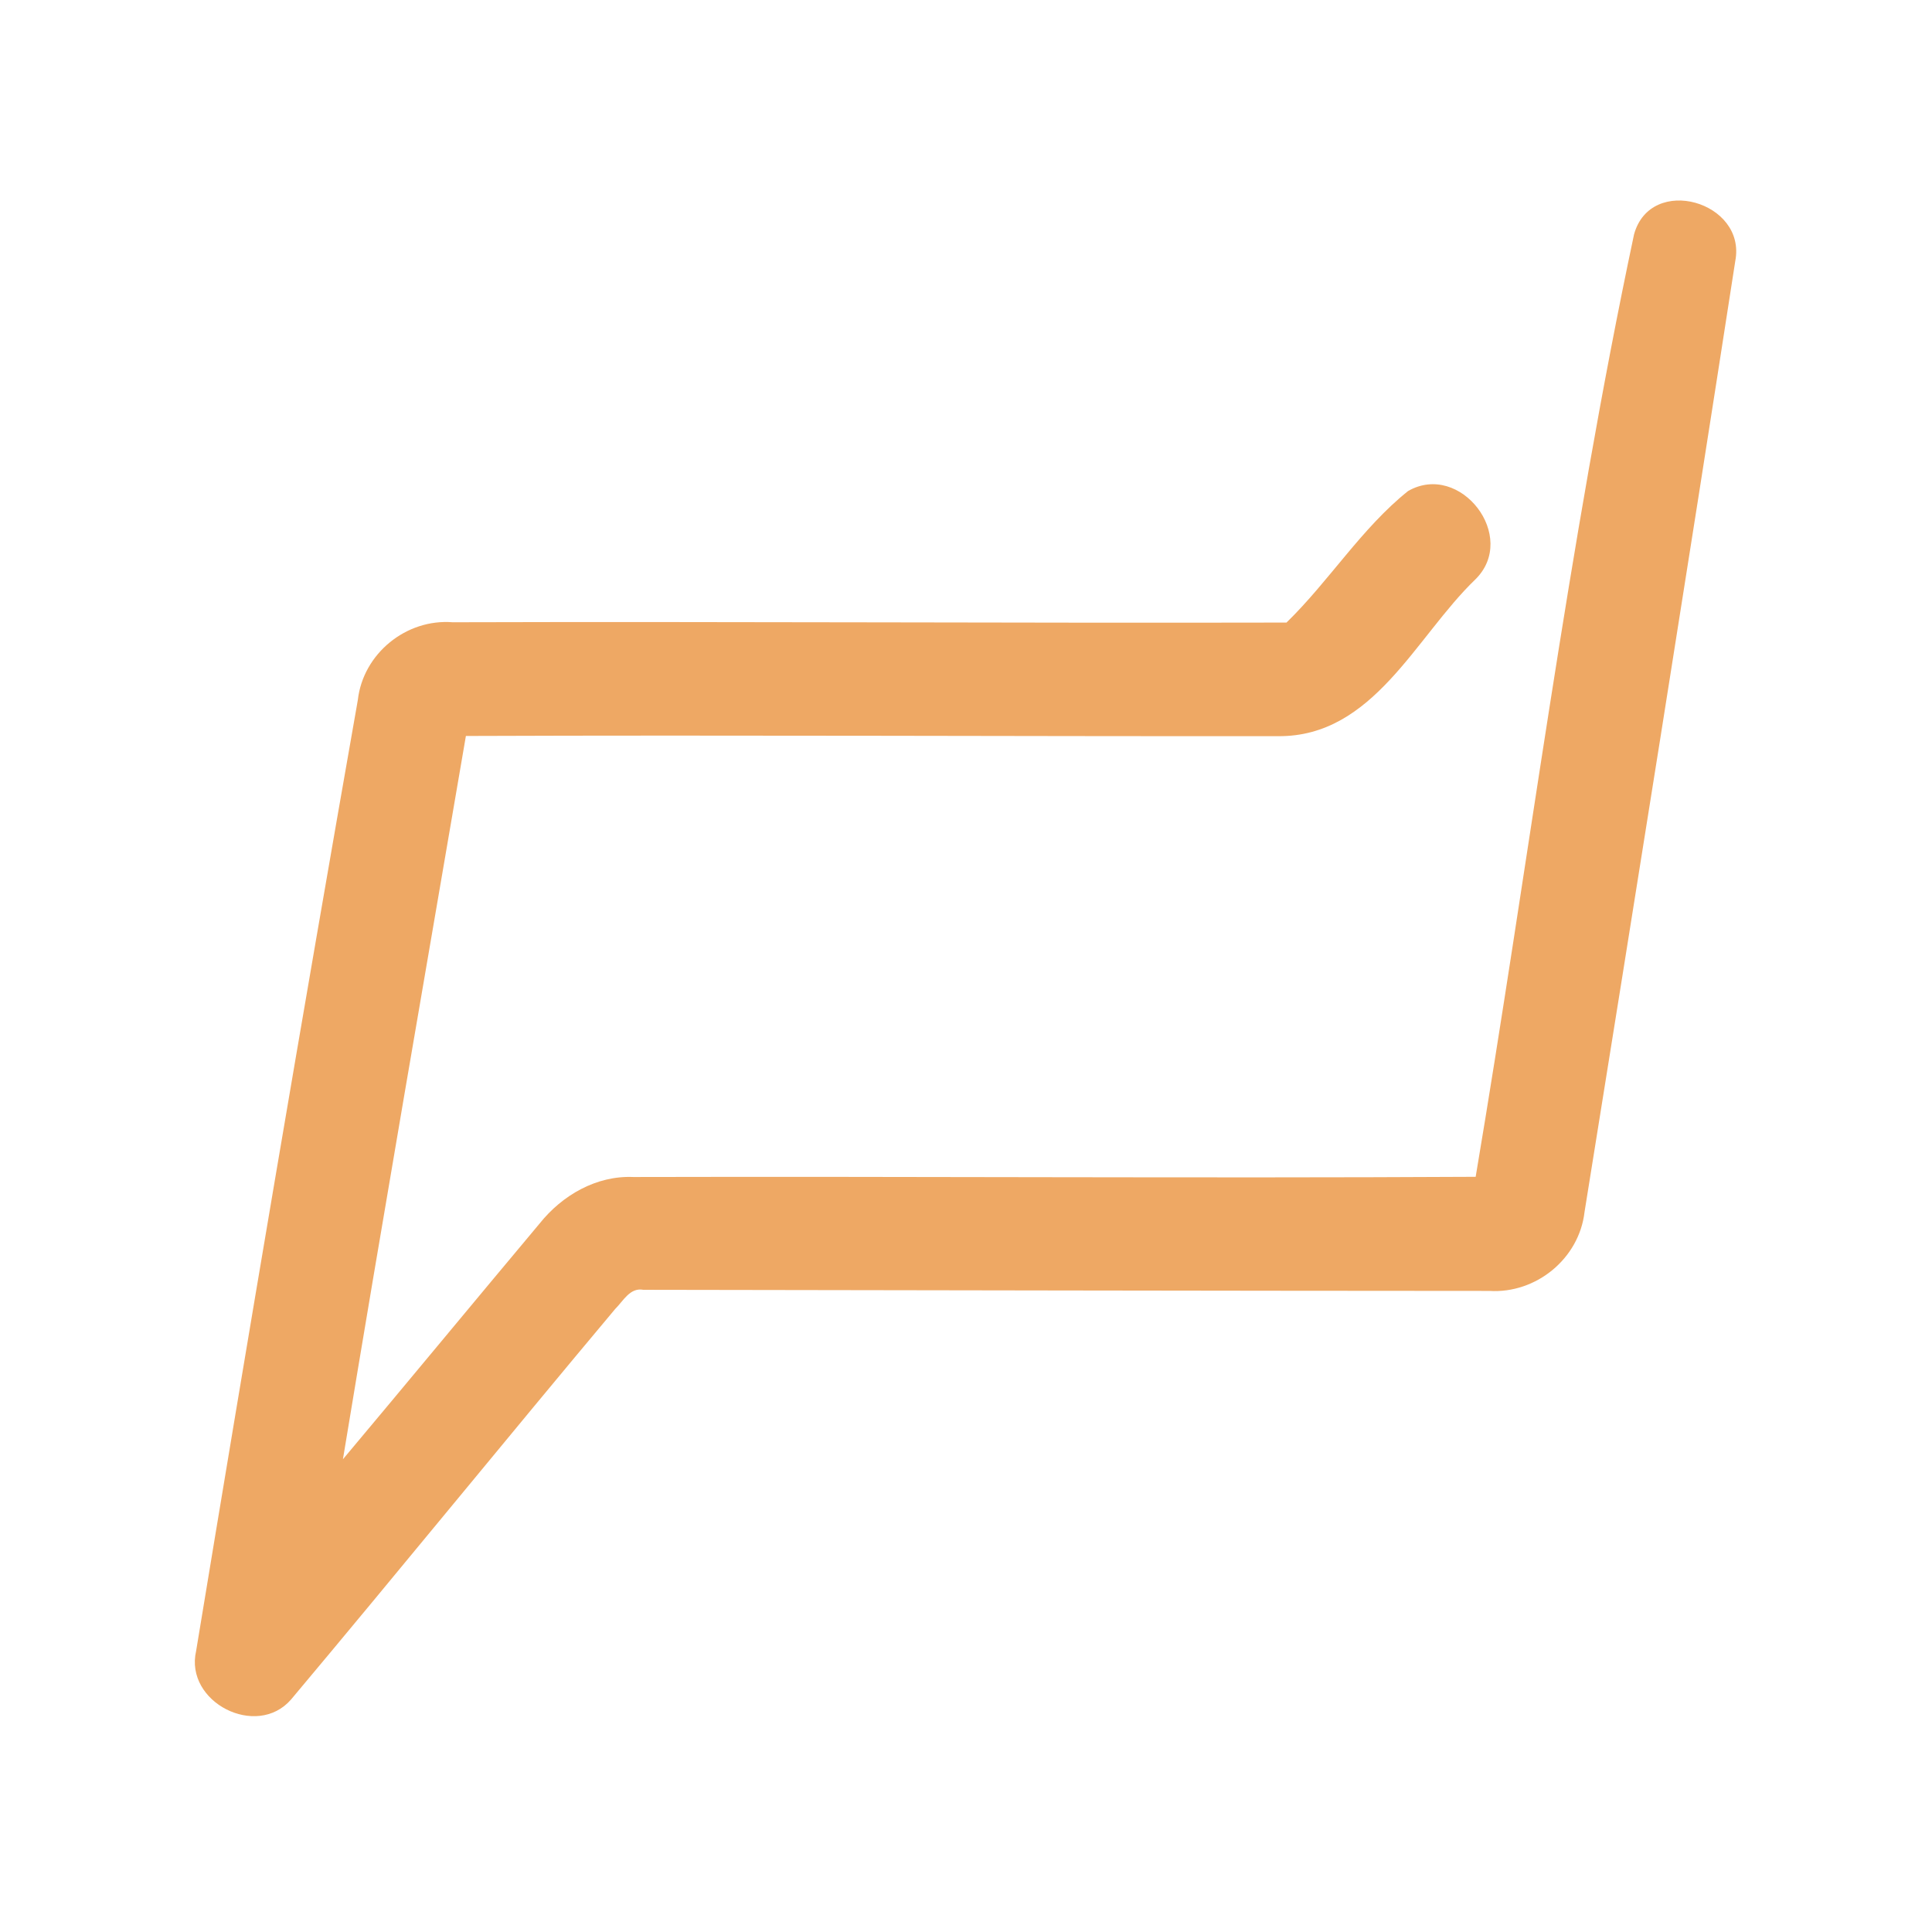 <?xml version="1.0" encoding="UTF-8" ?>
<!DOCTYPE svg PUBLIC "-//W3C//DTD SVG 1.1//EN" "http://www.w3.org/Graphics/SVG/1.1/DTD/svg11.dtd">
<svg width="192pt" height="192pt" viewBox="0 0 192 192" version="1.1" xmlns="http://www.w3.org/2000/svg">
<g id="#eea864ff">
<path fill="#eea864" opacity="1.00" d=" M 162.39 23.29 C 164.05 17.28 173.59 20.04 172.45 25.94 C 167.57 57.45 162.53 88.96 157.47 120.44 C 156.94 125.08 152.65 128.58 148.01 128.29 C 119.98 128.28 91.95 128.22 63.93 128.18 C 62.60 127.93 61.93 129.31 61.14 130.08 C 50.34 142.96 39.73 156.02 28.92 168.90 C 25.50 172.83 18.32 169.16 19.49 164.07 C 24.69 132.55 30.02 101.04 35.56 69.57 C 36.08 64.96 40.37 61.47 44.99 61.84 C 72.61 61.76 100.23 61.93 127.85 61.87 C 132.10 57.73 135.30 52.51 139.93 48.80 C 145.12 45.82 150.94 53.35 146.61 57.59 C 140.68 63.29 136.49 73.23 127.03 73.16 C 100.12 73.18 73.21 73.04 46.30 73.14 C 42.20 97.09 38.04 121.04 34.08 145.02 C 40.62 137.23 47.09 129.39 53.62 121.60 C 55.87 118.78 59.27 116.81 62.95 116.97 C 90.85 116.90 118.75 117.10 146.65 116.95 C 151.91 85.74 155.82 54.26 162.39 23.29 Z" />
</g>
</svg>
